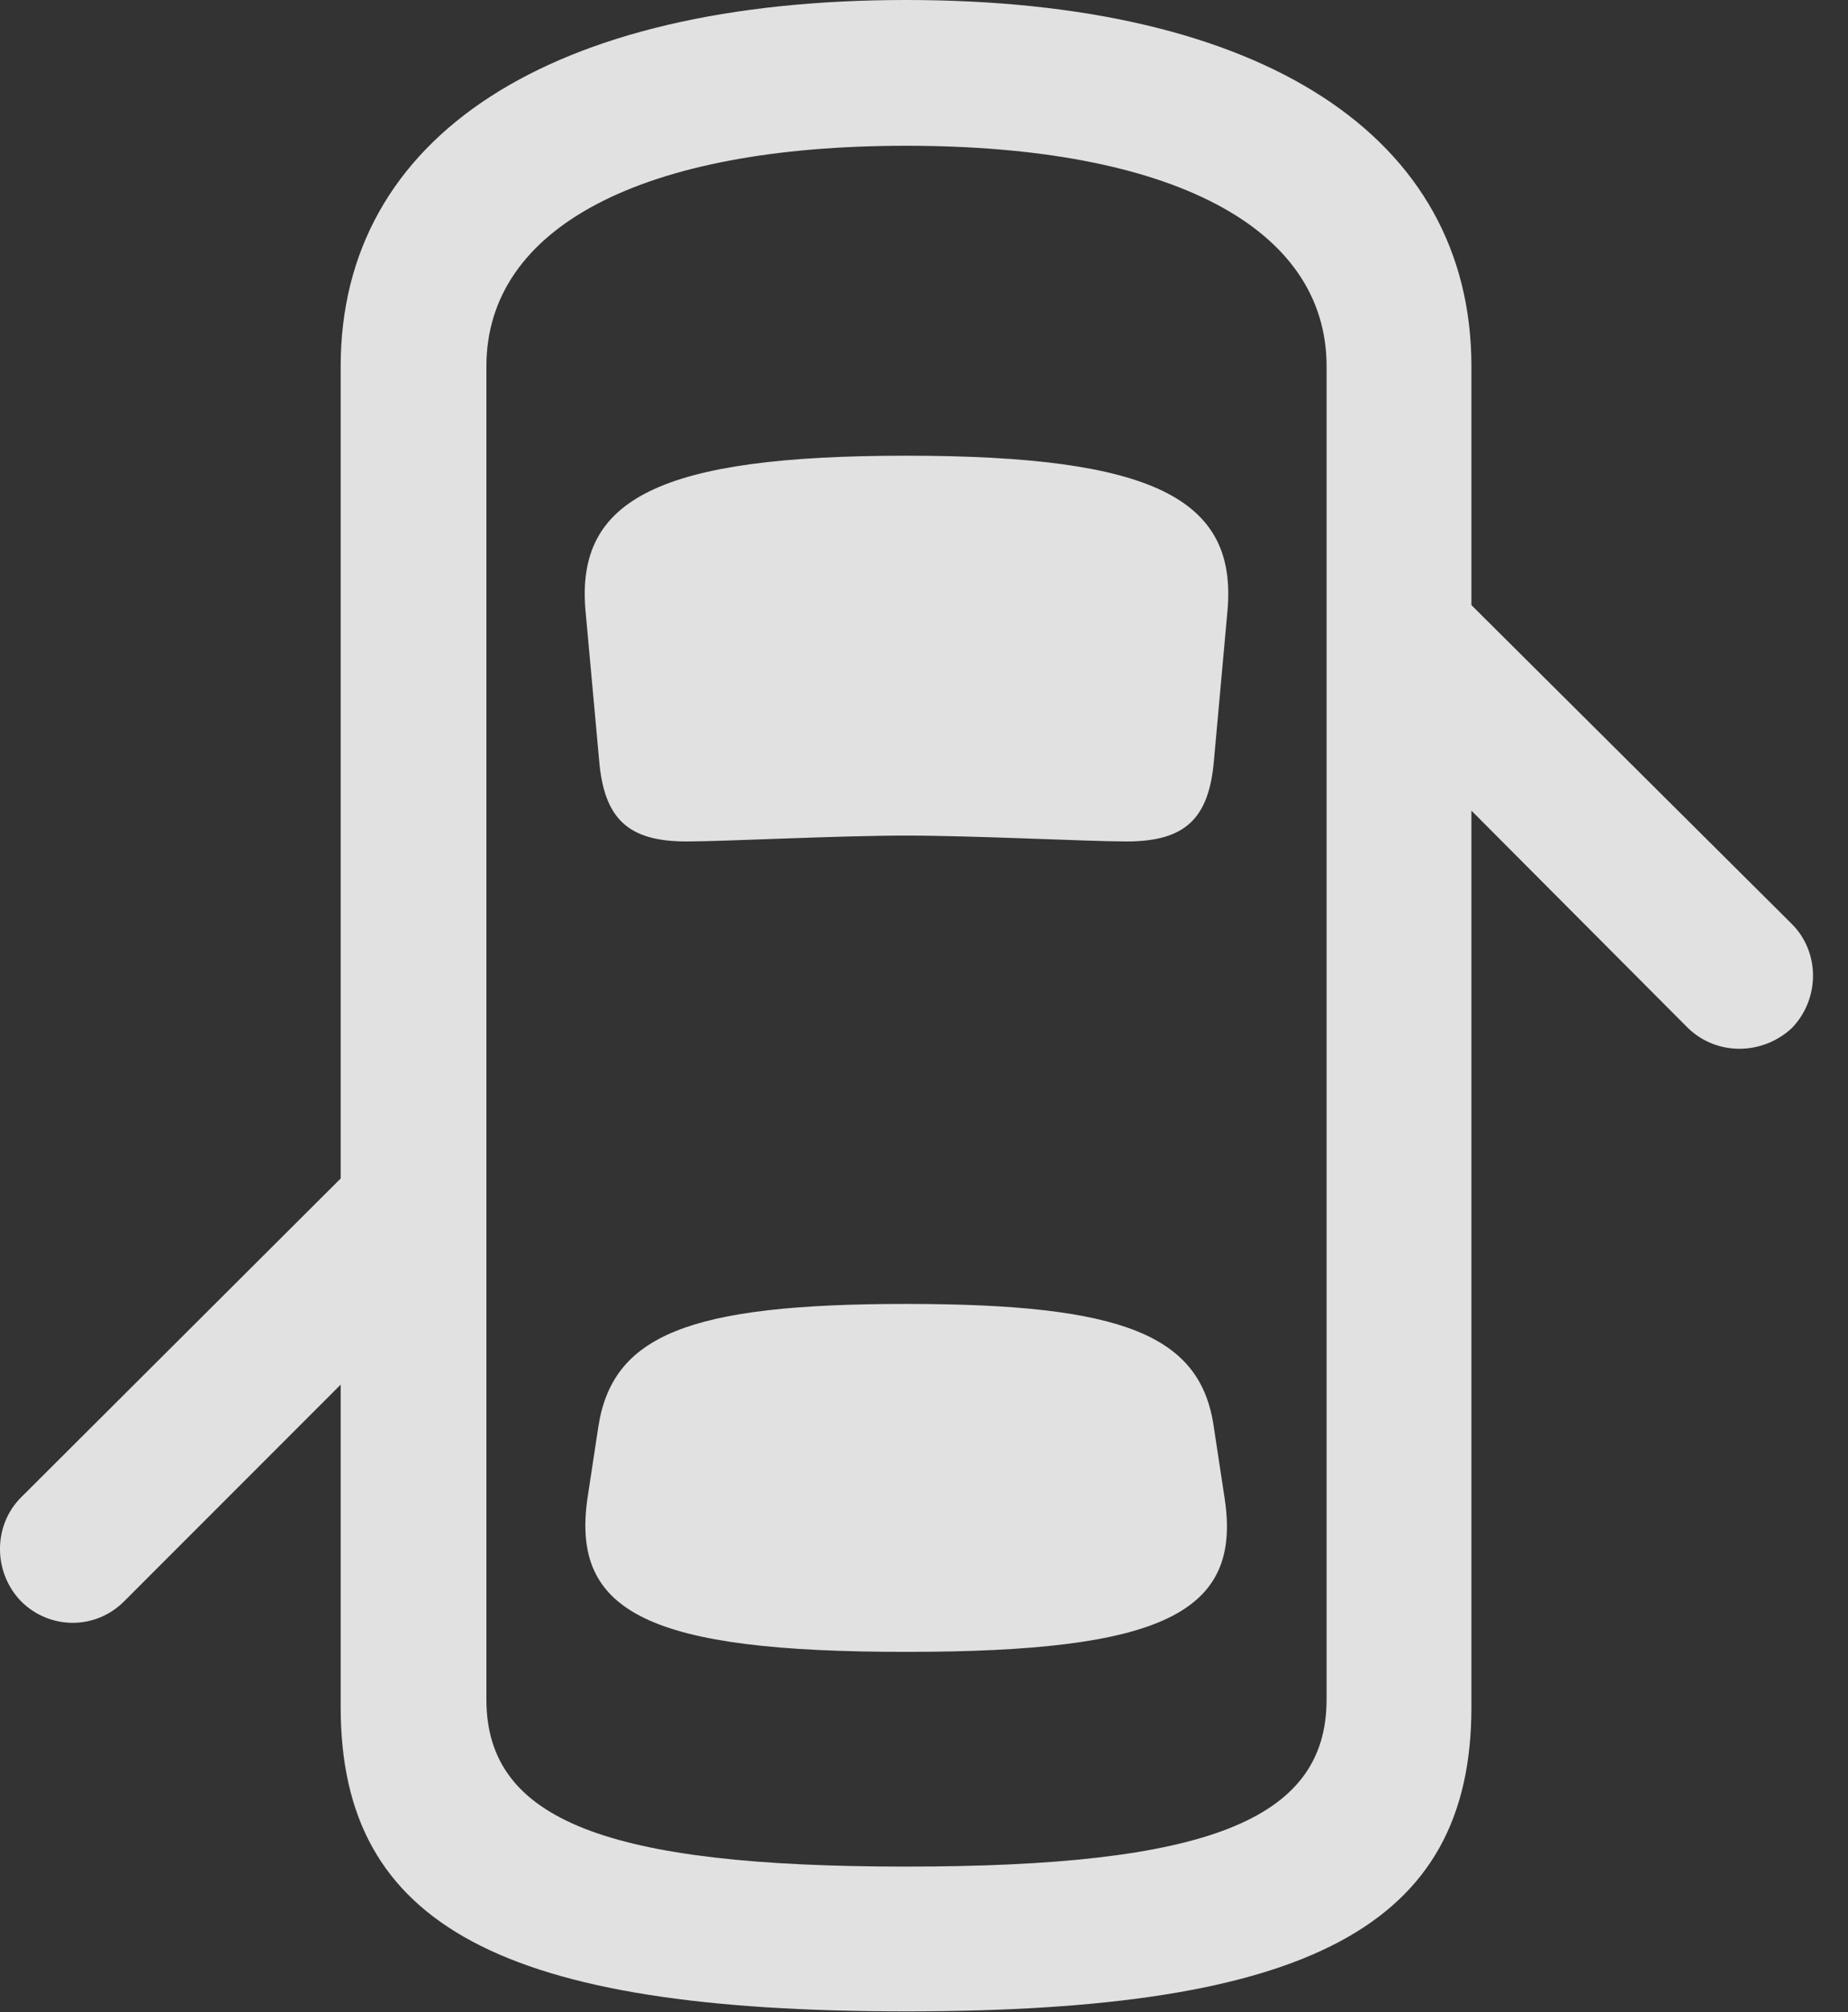 <?xml version="1.0" encoding="UTF-8"?>
<!--Generator: Apple Native CoreSVG 326-->
<!DOCTYPE svg
PUBLIC "-//W3C//DTD SVG 1.1//EN"
       "http://www.w3.org/Graphics/SVG/1.1/DTD/svg11.dtd">
<svg version="1.1" xmlns="http://www.w3.org/2000/svg" xmlns:xlink="http://www.w3.org/1999/xlink" viewBox="0 0 18.579 20.225">
 <rect x="0" y="0" width="18.579" height="20.225" fill="#333333" stroke="none"/>
 <g>
  <rect height="20.225" opacity="0" width="18.579" x="0" y="0"/>
  <path d="M14.128 5.42L14.128 7.48L16.97 10.332C17.263 10.615 17.722 10.605 18.015 10.332C18.298 10.039 18.298 9.57 18.015 9.287ZM9.109 20.215C13.152 20.215 14.793 19.365 14.793 17.158L14.793 3.682C14.793 1.367 12.693 0 9.109 0C5.535 0 3.425 1.367 3.425 3.682L3.425 17.158C3.425 19.365 5.066 20.215 9.109 20.215ZM9.109 18.76C6.111 18.76 4.89 18.301 4.89 17.08L4.89 3.682C4.89 2.285 6.453 1.465 9.109 1.465C11.775 1.465 13.337 2.285 13.337 3.682L13.337 17.08C13.337 18.301 12.117 18.76 9.109 18.76ZM9.109 8.398C9.812 8.398 10.935 8.457 11.326 8.457C11.912 8.457 12.156 8.232 12.205 7.637L12.341 6.133C12.439 5.01 11.589 4.58 9.109 4.58C6.638 4.58 5.789 5.01 5.886 6.133L6.023 7.637C6.072 8.232 6.316 8.457 6.902 8.457C7.292 8.457 8.406 8.398 9.109 8.398ZM9.109 16.602C11.687 16.602 12.488 16.211 12.312 15.059L12.205 14.355C12.078 13.418 11.296 13.105 9.109 13.105C6.921 13.105 6.15 13.418 6.013 14.355L5.906 15.059C5.74 16.211 6.531 16.602 9.109 16.602ZM4.089 11.182L0.212 15.049C-0.071 15.332-0.071 15.801 0.212 16.094C0.496 16.377 0.955 16.387 1.248 16.094L4.089 13.252Z" fill="white" fill-opacity="0.85"/>
 </g>
</svg>

